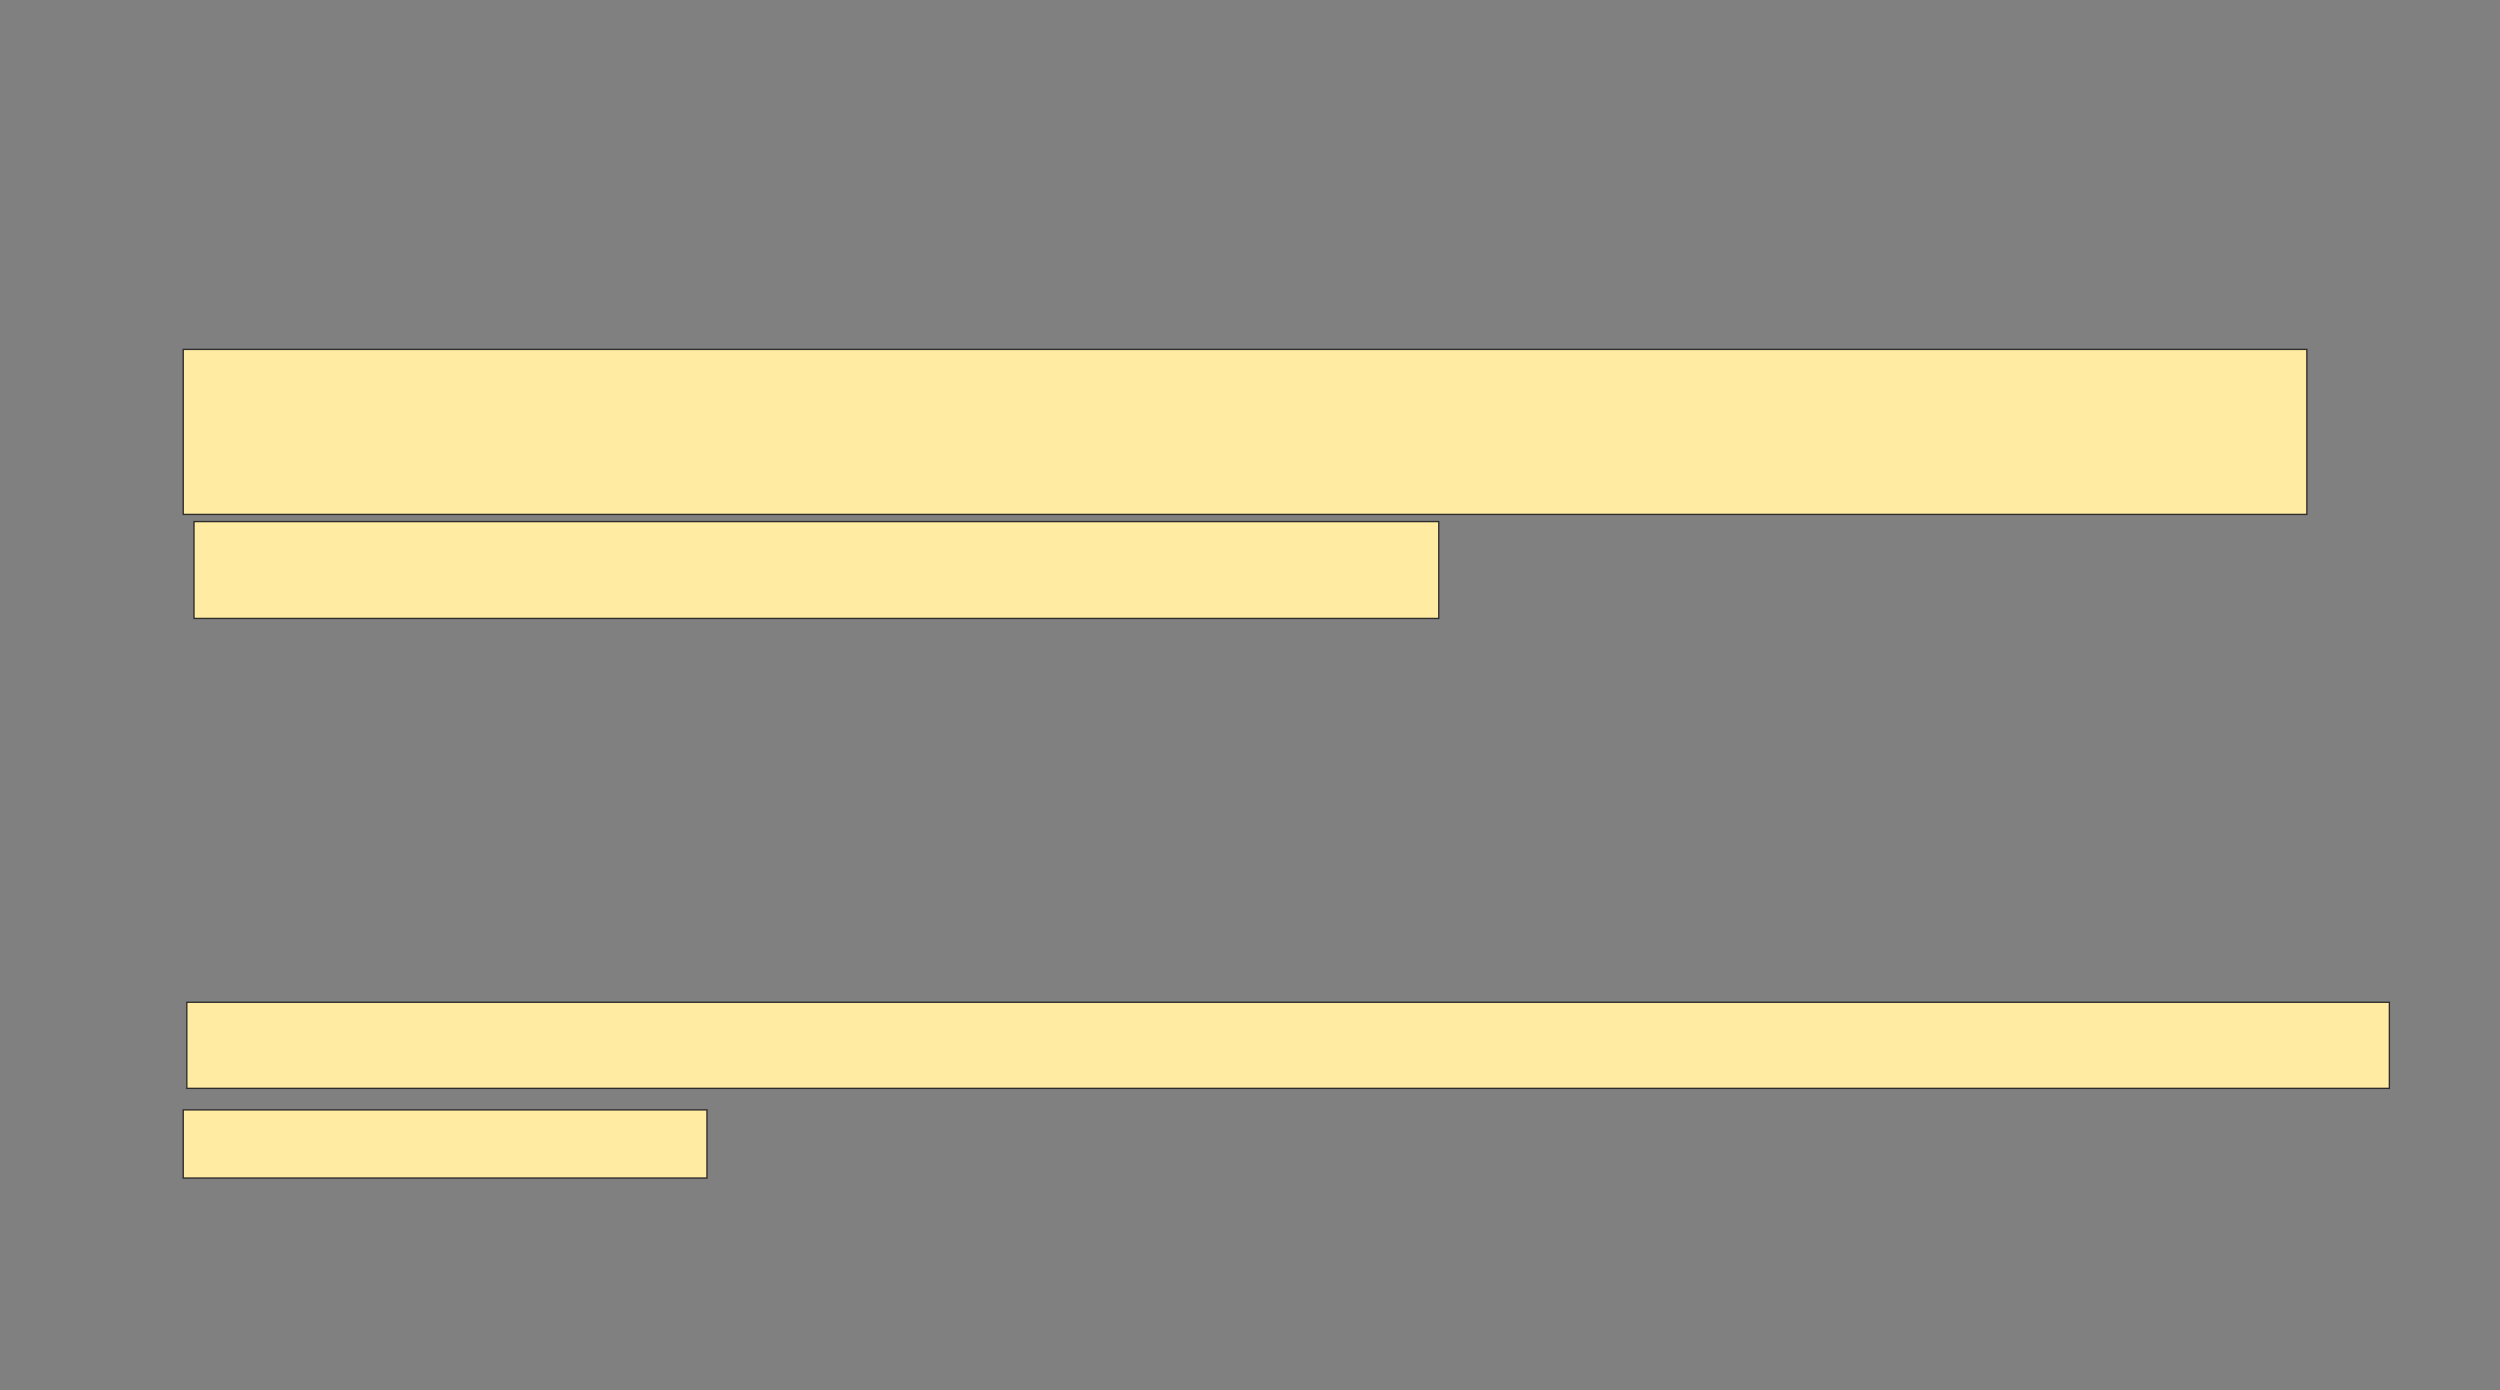 <svg xmlns="http://www.w3.org/2000/svg" width="1834" height="1020">
 <rect width="100%" height="100%" fill="#808080" stroke="none"/>
 <!-- Created with Image Occlusion Enhanced -->
 <g>
  <title>Labels</title>
 </g>
 <g>
  <title>Masks</title>
  <g id="786c4069a817422d8fb31164406ba085-ao-1">
   <rect height="121.053" width="1557.895" y="256.316" x="134.421" stroke="#2D2D2D" fill="#FFEBA2"/>
   <rect height="63.158" width="1615.79" y="735.263" x="137.053" stroke="#2D2D2D" fill="#FFEBA2"/>
  </g>
  <g id="786c4069a817422d8fb31164406ba085-ao-2">
   <rect height="71.053" width="913.158" y="382.632" x="142.316" stroke="#2D2D2D" fill="#FFEBA2"/>
   <rect height="50" width="384.211" y="814.211" x="134.421" stroke="#2D2D2D" fill="#FFEBA2"/>
  </g>
 </g>
</svg>